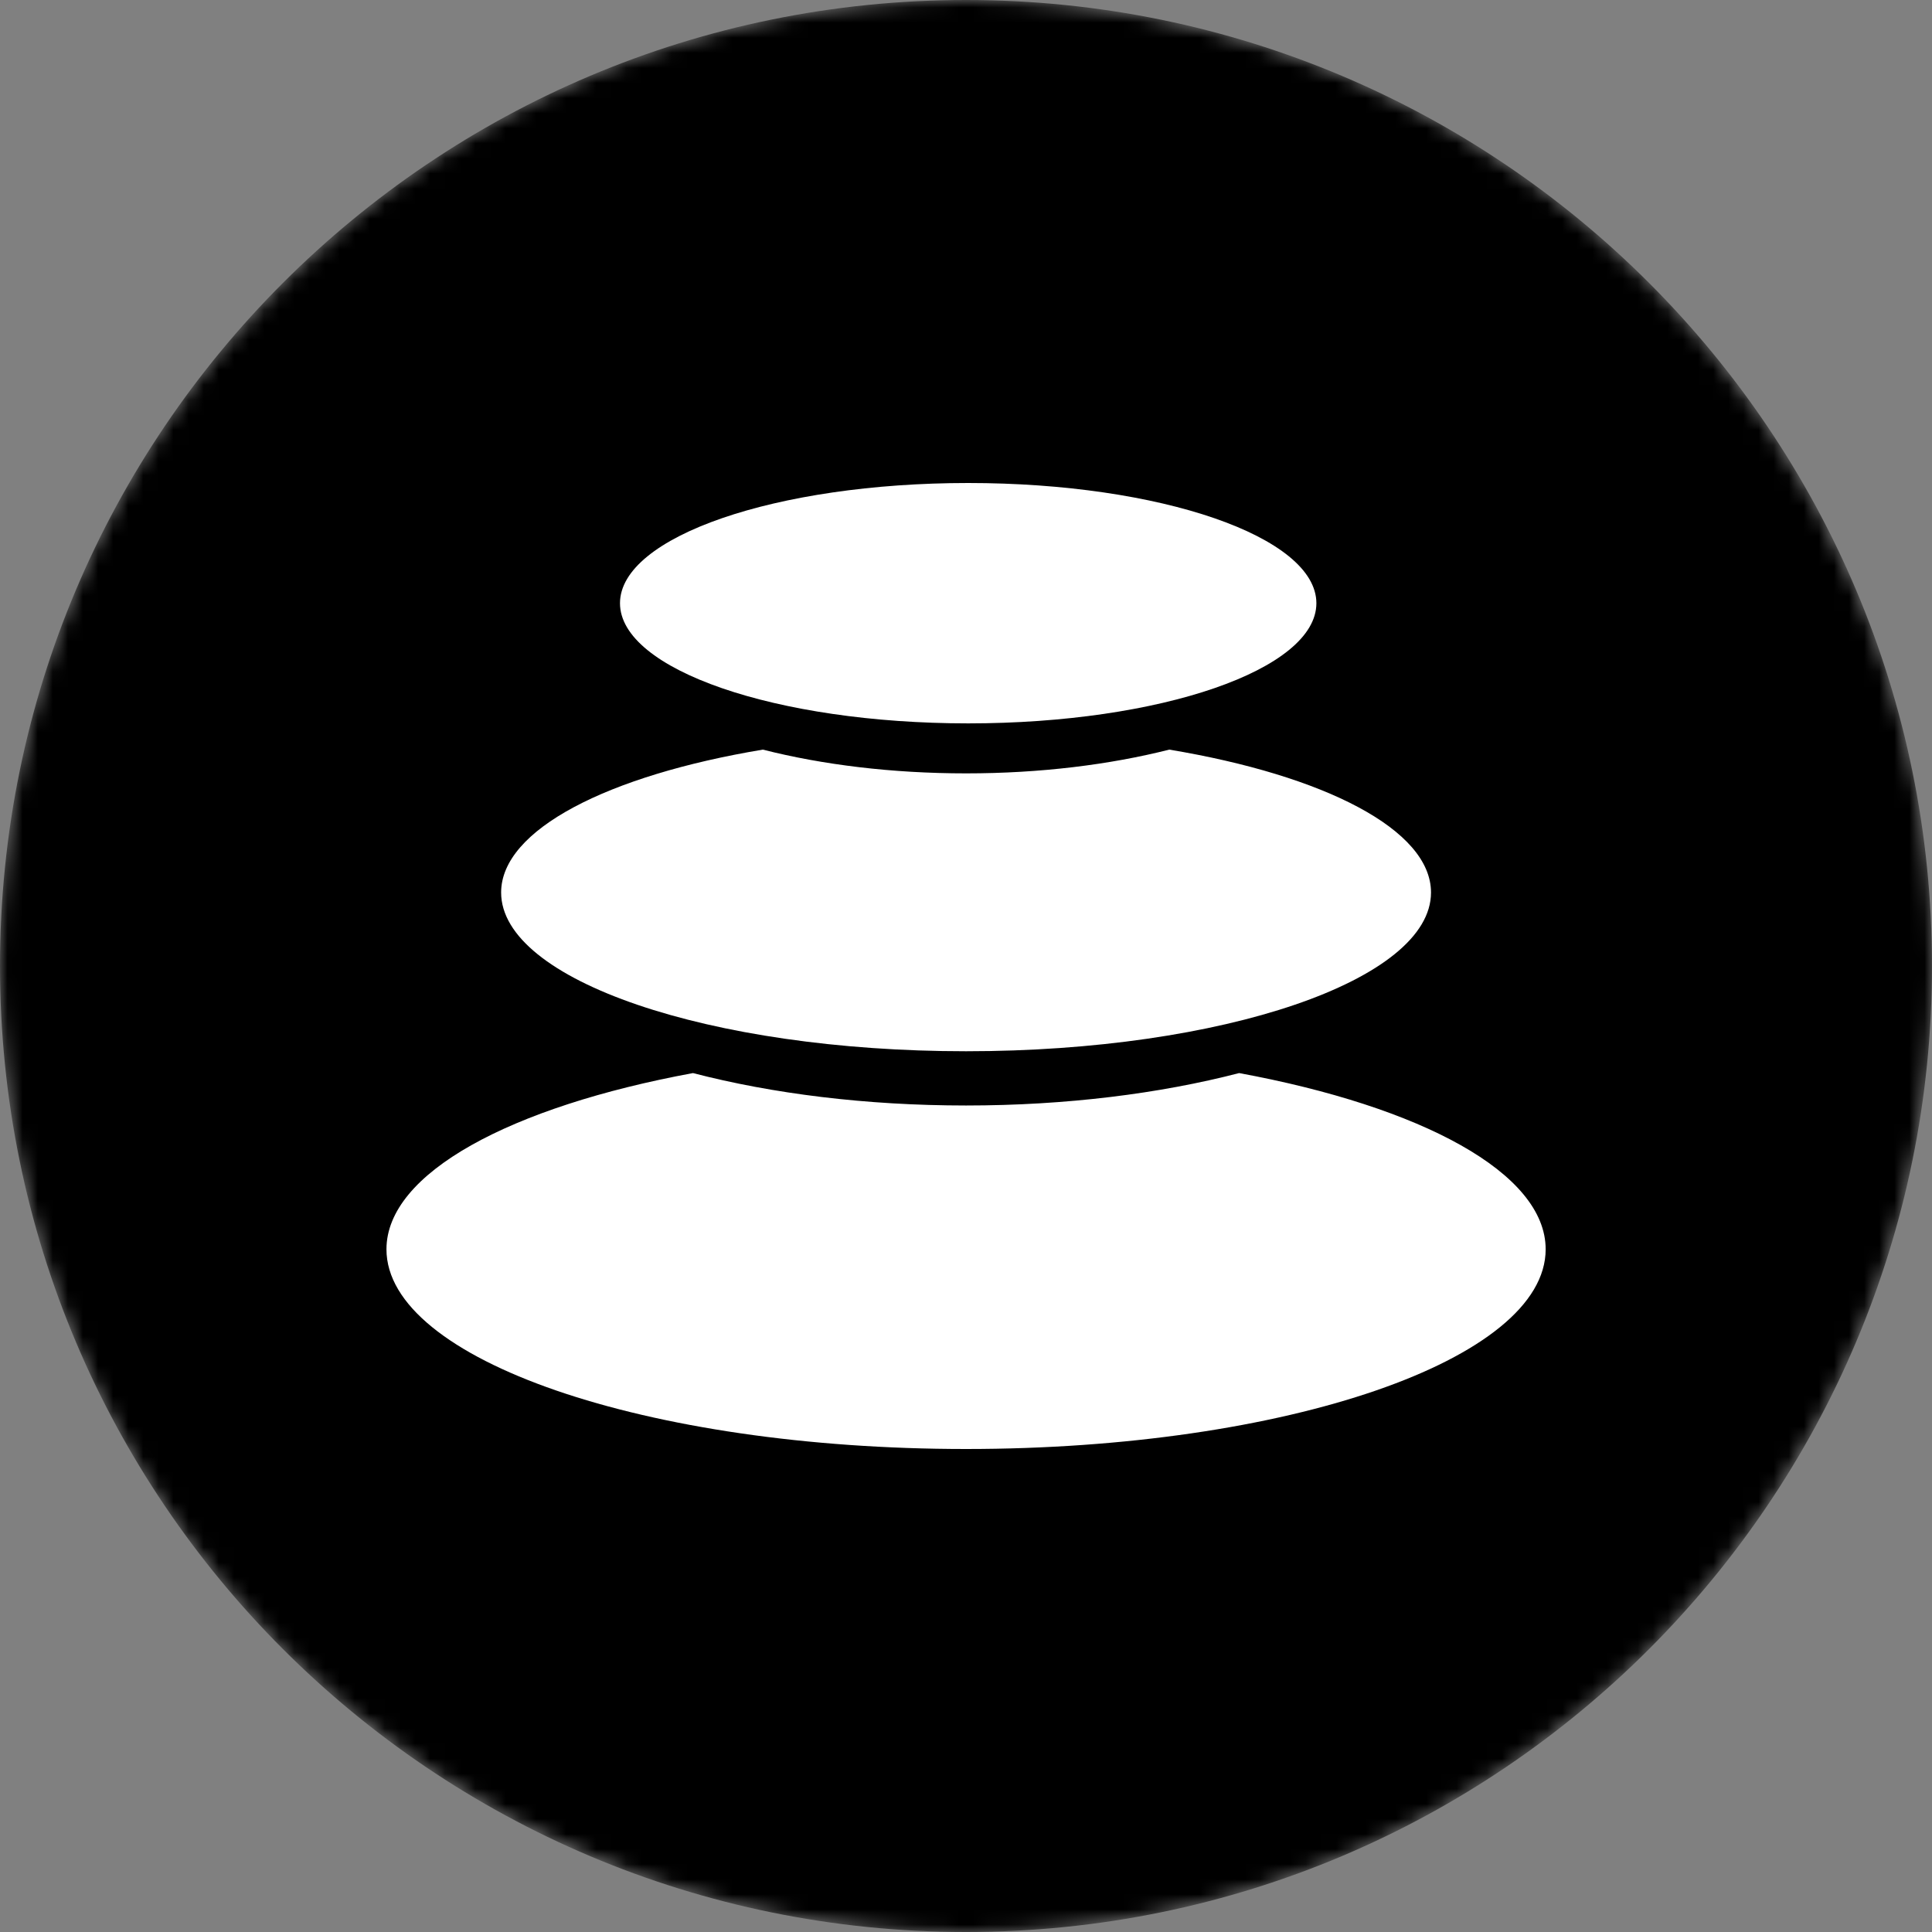 <svg width="128" height="128" viewBox="0 0 128 128" fill="none" xmlns="http://www.w3.org/2000/svg">
<rect x="0" y="0" width="128" height="128" fill="#808080" stroke="none"/>
<mask id="mask0_6248_325802" style="mask-type:alpha" maskUnits="userSpaceOnUse" x="0" y="0" width="128" height="128">
<circle cx="64" cy="64" r="64" fill="#C4C4C4"/>
</mask>
<g mask="url(#mask0_6248_325802)">
<path d="M64 128C99.346 128 128 99.346 128 64C128 28.654 99.346 0 64 0C28.654 0 0 28.654 0 64C0 99.346 28.654 128 64 128Z" fill="black"/>
<path d="M82.097 71.094C94.183 73.325 102.404 77.715 102.404 82.768C102.404 90.08 85.211 96 64.004 96C42.798 96 25.604 90.077 25.604 82.768C25.604 77.715 33.828 73.325 45.911 71.094C51.163 72.458 57.364 73.242 64.004 73.242C70.644 73.242 76.846 72.454 82.097 71.094ZM77.47 49.664C87.736 51.373 94.808 54.966 94.808 59.13C94.808 64.938 81.016 69.648 64.004 69.648C46.993 69.648 33.201 64.938 33.201 59.13C33.201 54.97 40.273 51.373 50.539 49.664C54.484 50.666 59.086 51.238 64.004 51.238C68.923 51.238 73.524 50.662 77.47 49.664ZM64.145 32C76.884 32 87.214 35.565 87.214 39.965C87.214 44.362 76.884 47.926 64.145 47.926C51.406 47.926 41.076 44.362 41.076 39.965C41.076 35.565 51.406 32 64.145 32Z" fill="white"/>
</g>
</svg>
